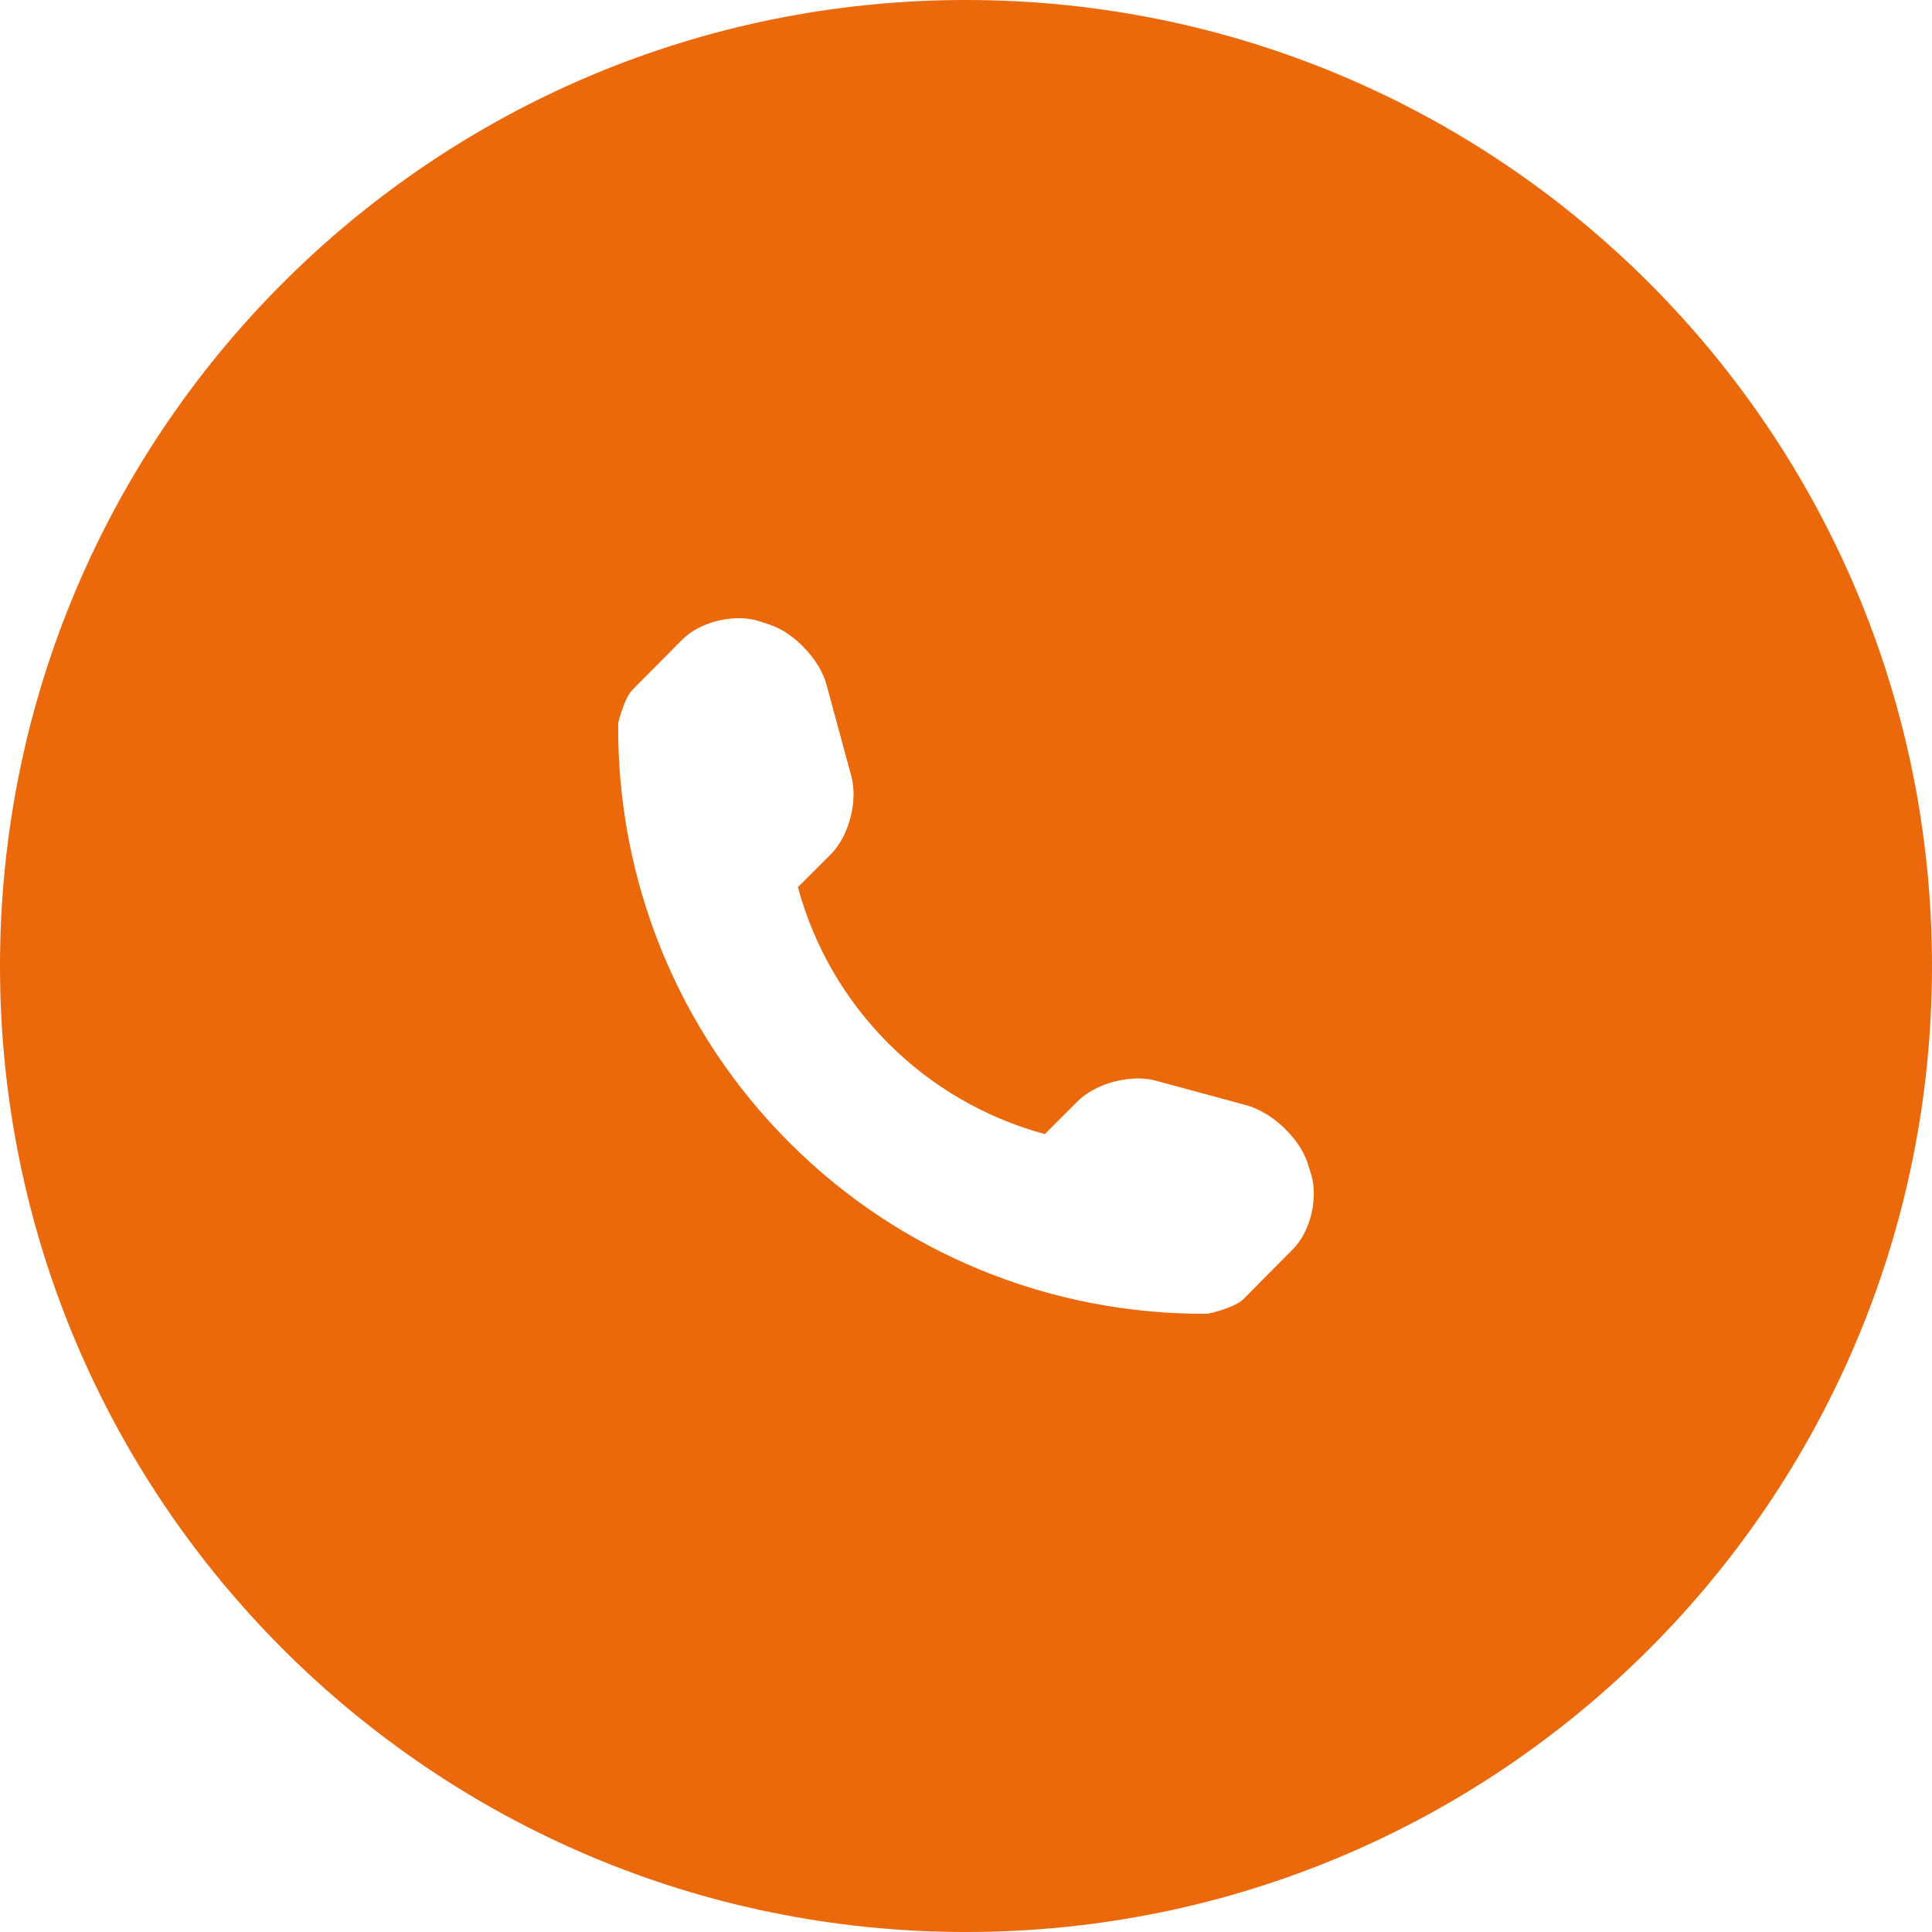 <!-- Generator: Avocode undefined - http://avocode.com -->
<svg height="50" width="50" xmlns:xlink="http://www.w3.org/1999/xlink" xmlns="http://www.w3.org/2000/svg" viewBox="0 0 50 50">
    <path fill="#eb690a" fill-rule="evenodd" d="M 0 25 C 0 38.81 11.19 50 25 50 C 38.81 50 50 38.81 50 25 C 50 11.19 38.81 0 25 0 C 11.19 0 0 11.19 0 25 Z M 33.92 30.35 L 33.83 30.07 C 33.62 29.45 32.92 28.79 32.28 28.61 L 29.92 27.97 C 29.28 27.79 28.36 28.03 27.89 28.5 L 27.04 29.35 C 23.93 28.51 21.49 26.07 20.65 22.96 L 21.5 22.11 C 21.97 21.64 22.21 20.73 22.03 20.08 L 21.39 17.72 C 21.22 17.08 20.56 16.38 19.93 16.17 L 19.66 16.08 C 19.03 15.87 18.13 16.08 17.66 16.55 L 16.38 17.84 C 16.15 18.06 16 18.71 16 18.71 C 15.96 22.78 17.55 26.7 20.43 29.57 C 23.29 32.44 27.2 34.03 31.25 34 C 31.27 34 31.94 33.85 32.17 33.63 L 33.45 32.34 C 33.92 31.88 34.13 30.98 33.92 30.35 Z M 33.92 30.35" />
</svg>